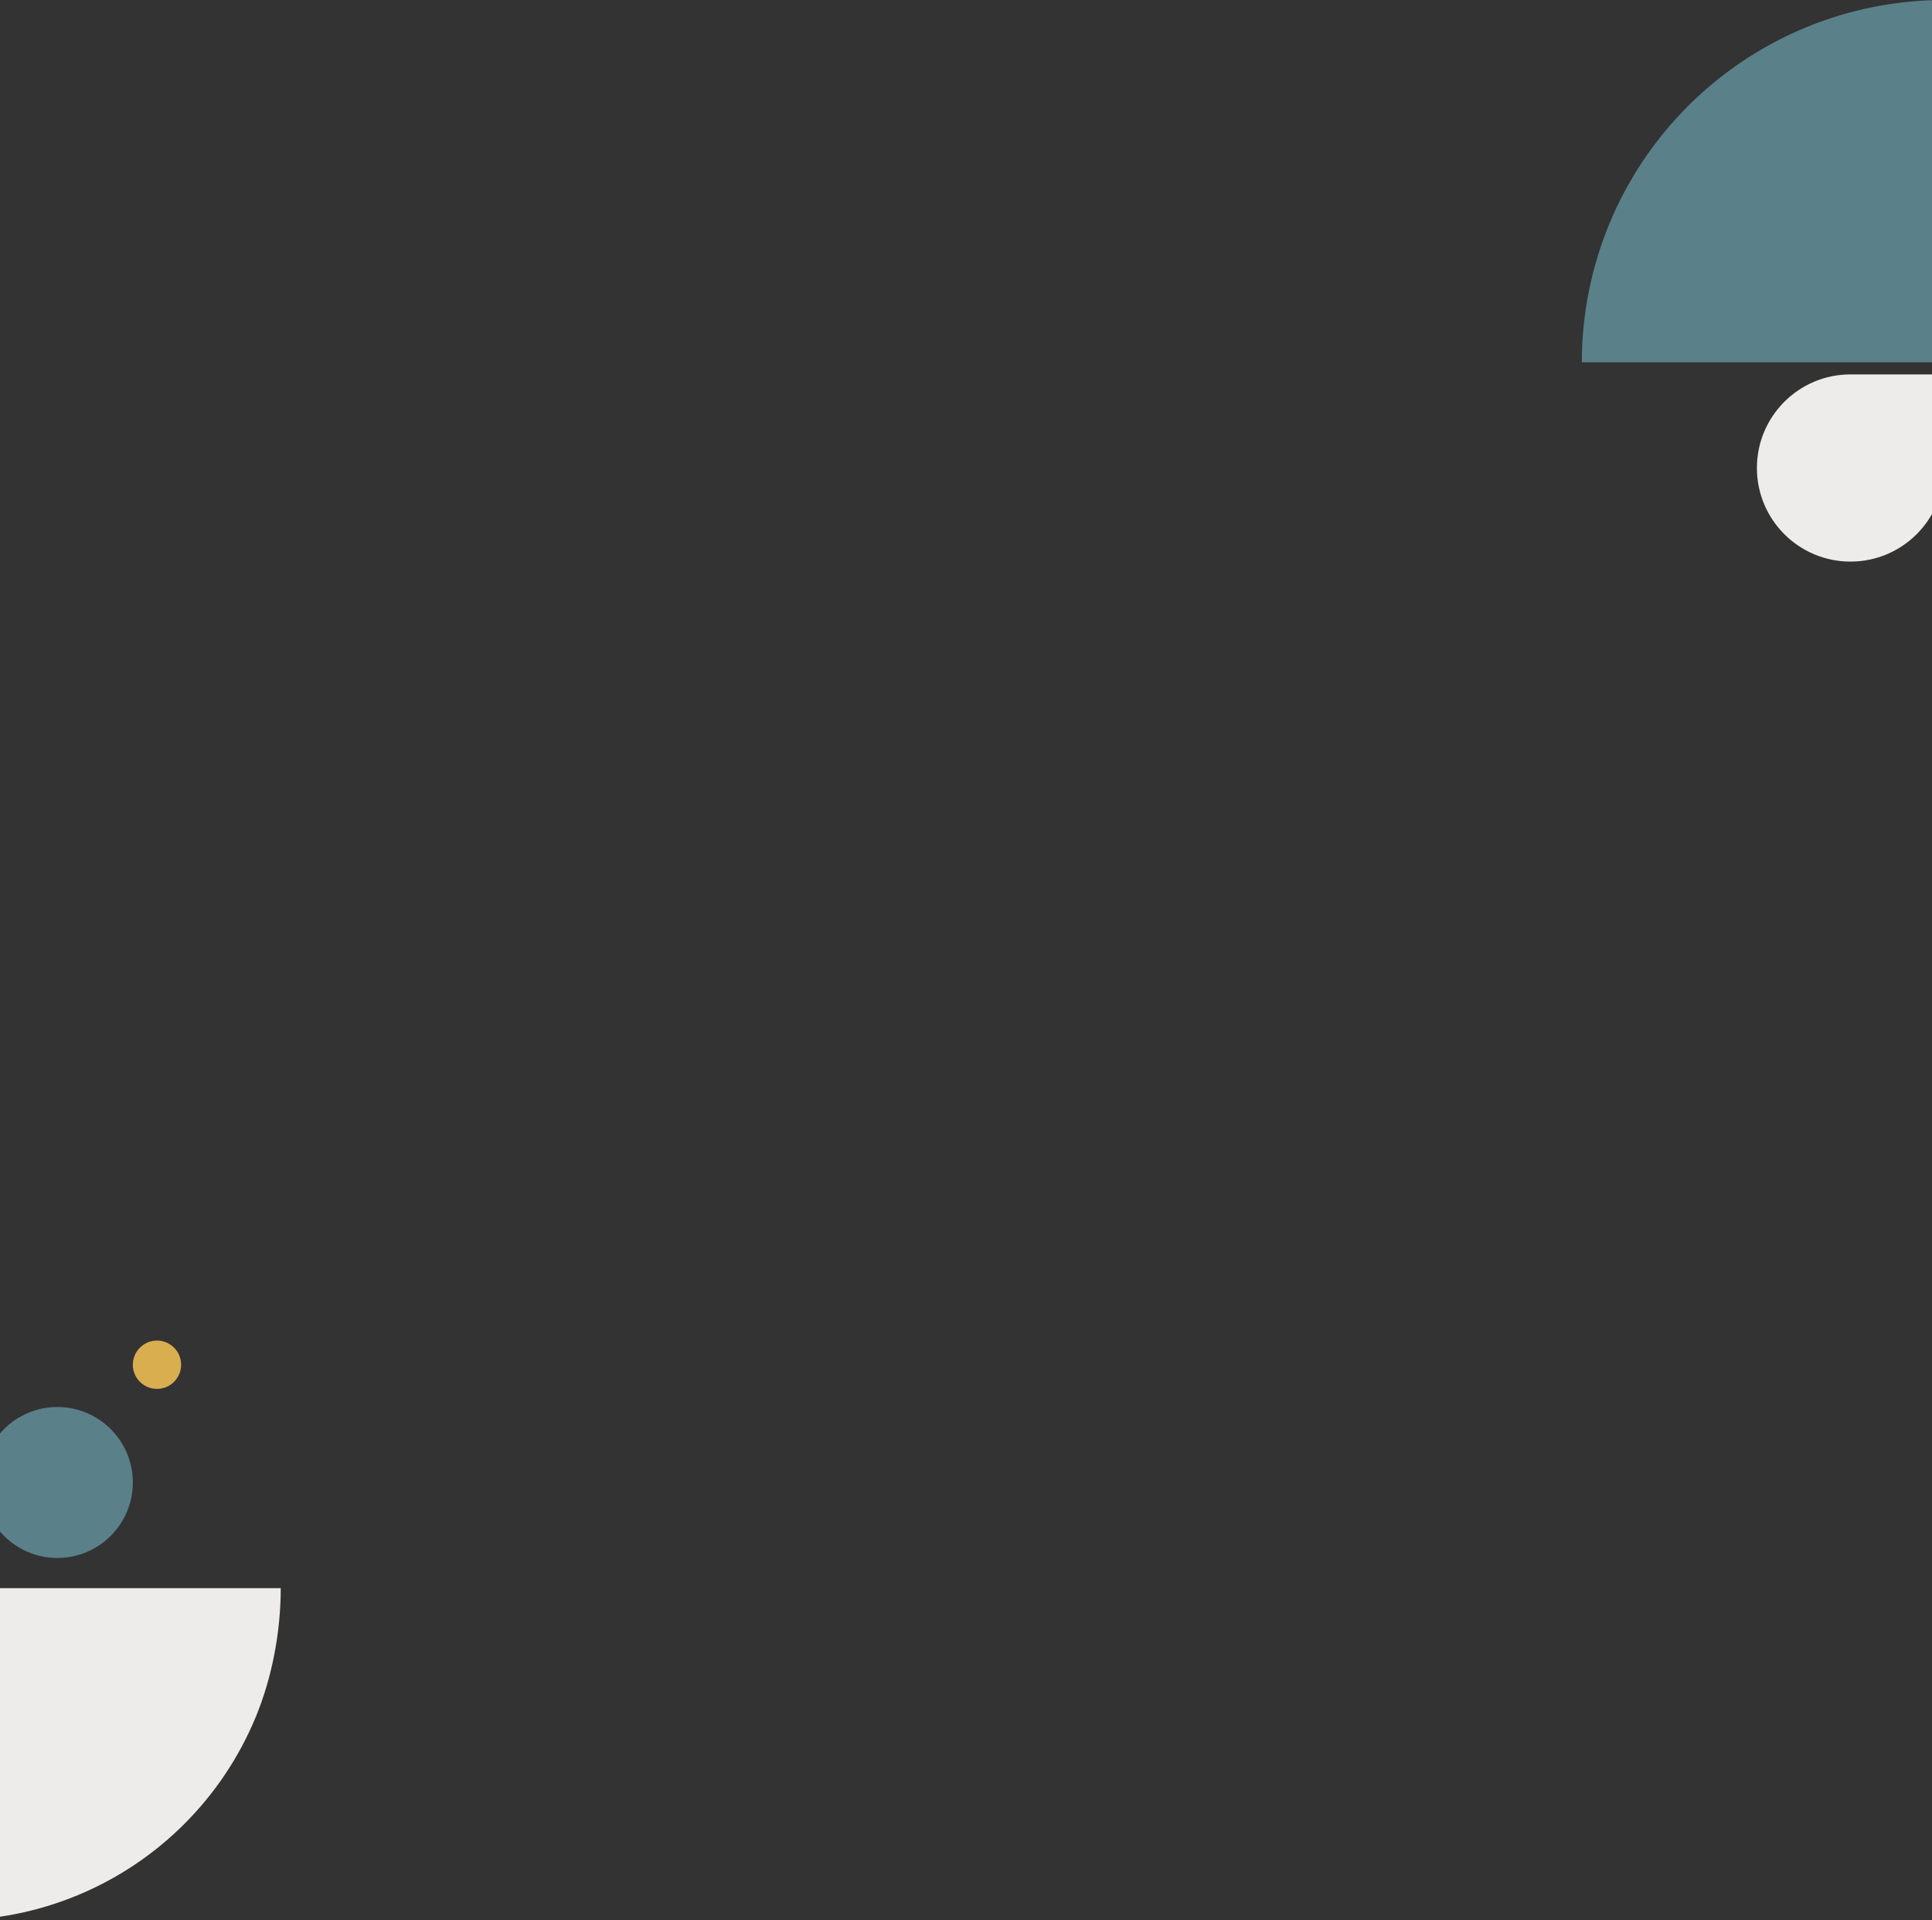 <svg width="320" height="318" viewBox="0 0 320 318" fill="none" xmlns="http://www.w3.org/2000/svg">
<rect x="0" y="0" width="320" height="318" fill="#333333" stroke="none"/>
<path d="M262 60C262 52.121 263.552 44.319 266.567 37.039C269.583 29.759 274.002 23.145 279.574 17.574C285.145 12.002 291.759 7.583 299.039 4.567C306.319 1.552 314.121 -3.44416e-07 322 0L322 60L262 60Z" fill="#5A808A"/>
<path d="M291 77.5C291 86.06 297.94 93 306.5 93C315.06 93 322 86.06 322 77.5V62H306.5C297.94 62 291 68.94 291 77.5Z" fill="#EDECEA"/>
<circle cx="4" cy="4" r="4" transform="matrix(-1 0 0 1 30 222)" fill="#D9AE4F"/>
<circle cx="9.5" cy="245.5" r="12.5" fill="#5A808A"/>
<path d="M46.5 263C46.5 270.157 45.09 277.744 42.352 284.356C39.613 290.968 35.598 296.977 30.537 302.037C25.477 307.098 19.469 311.113 12.856 313.851C6.244 316.59 -0.843 318 -8 318L-8 263H46.5Z" fill="#EDECEA"/>
</svg>
